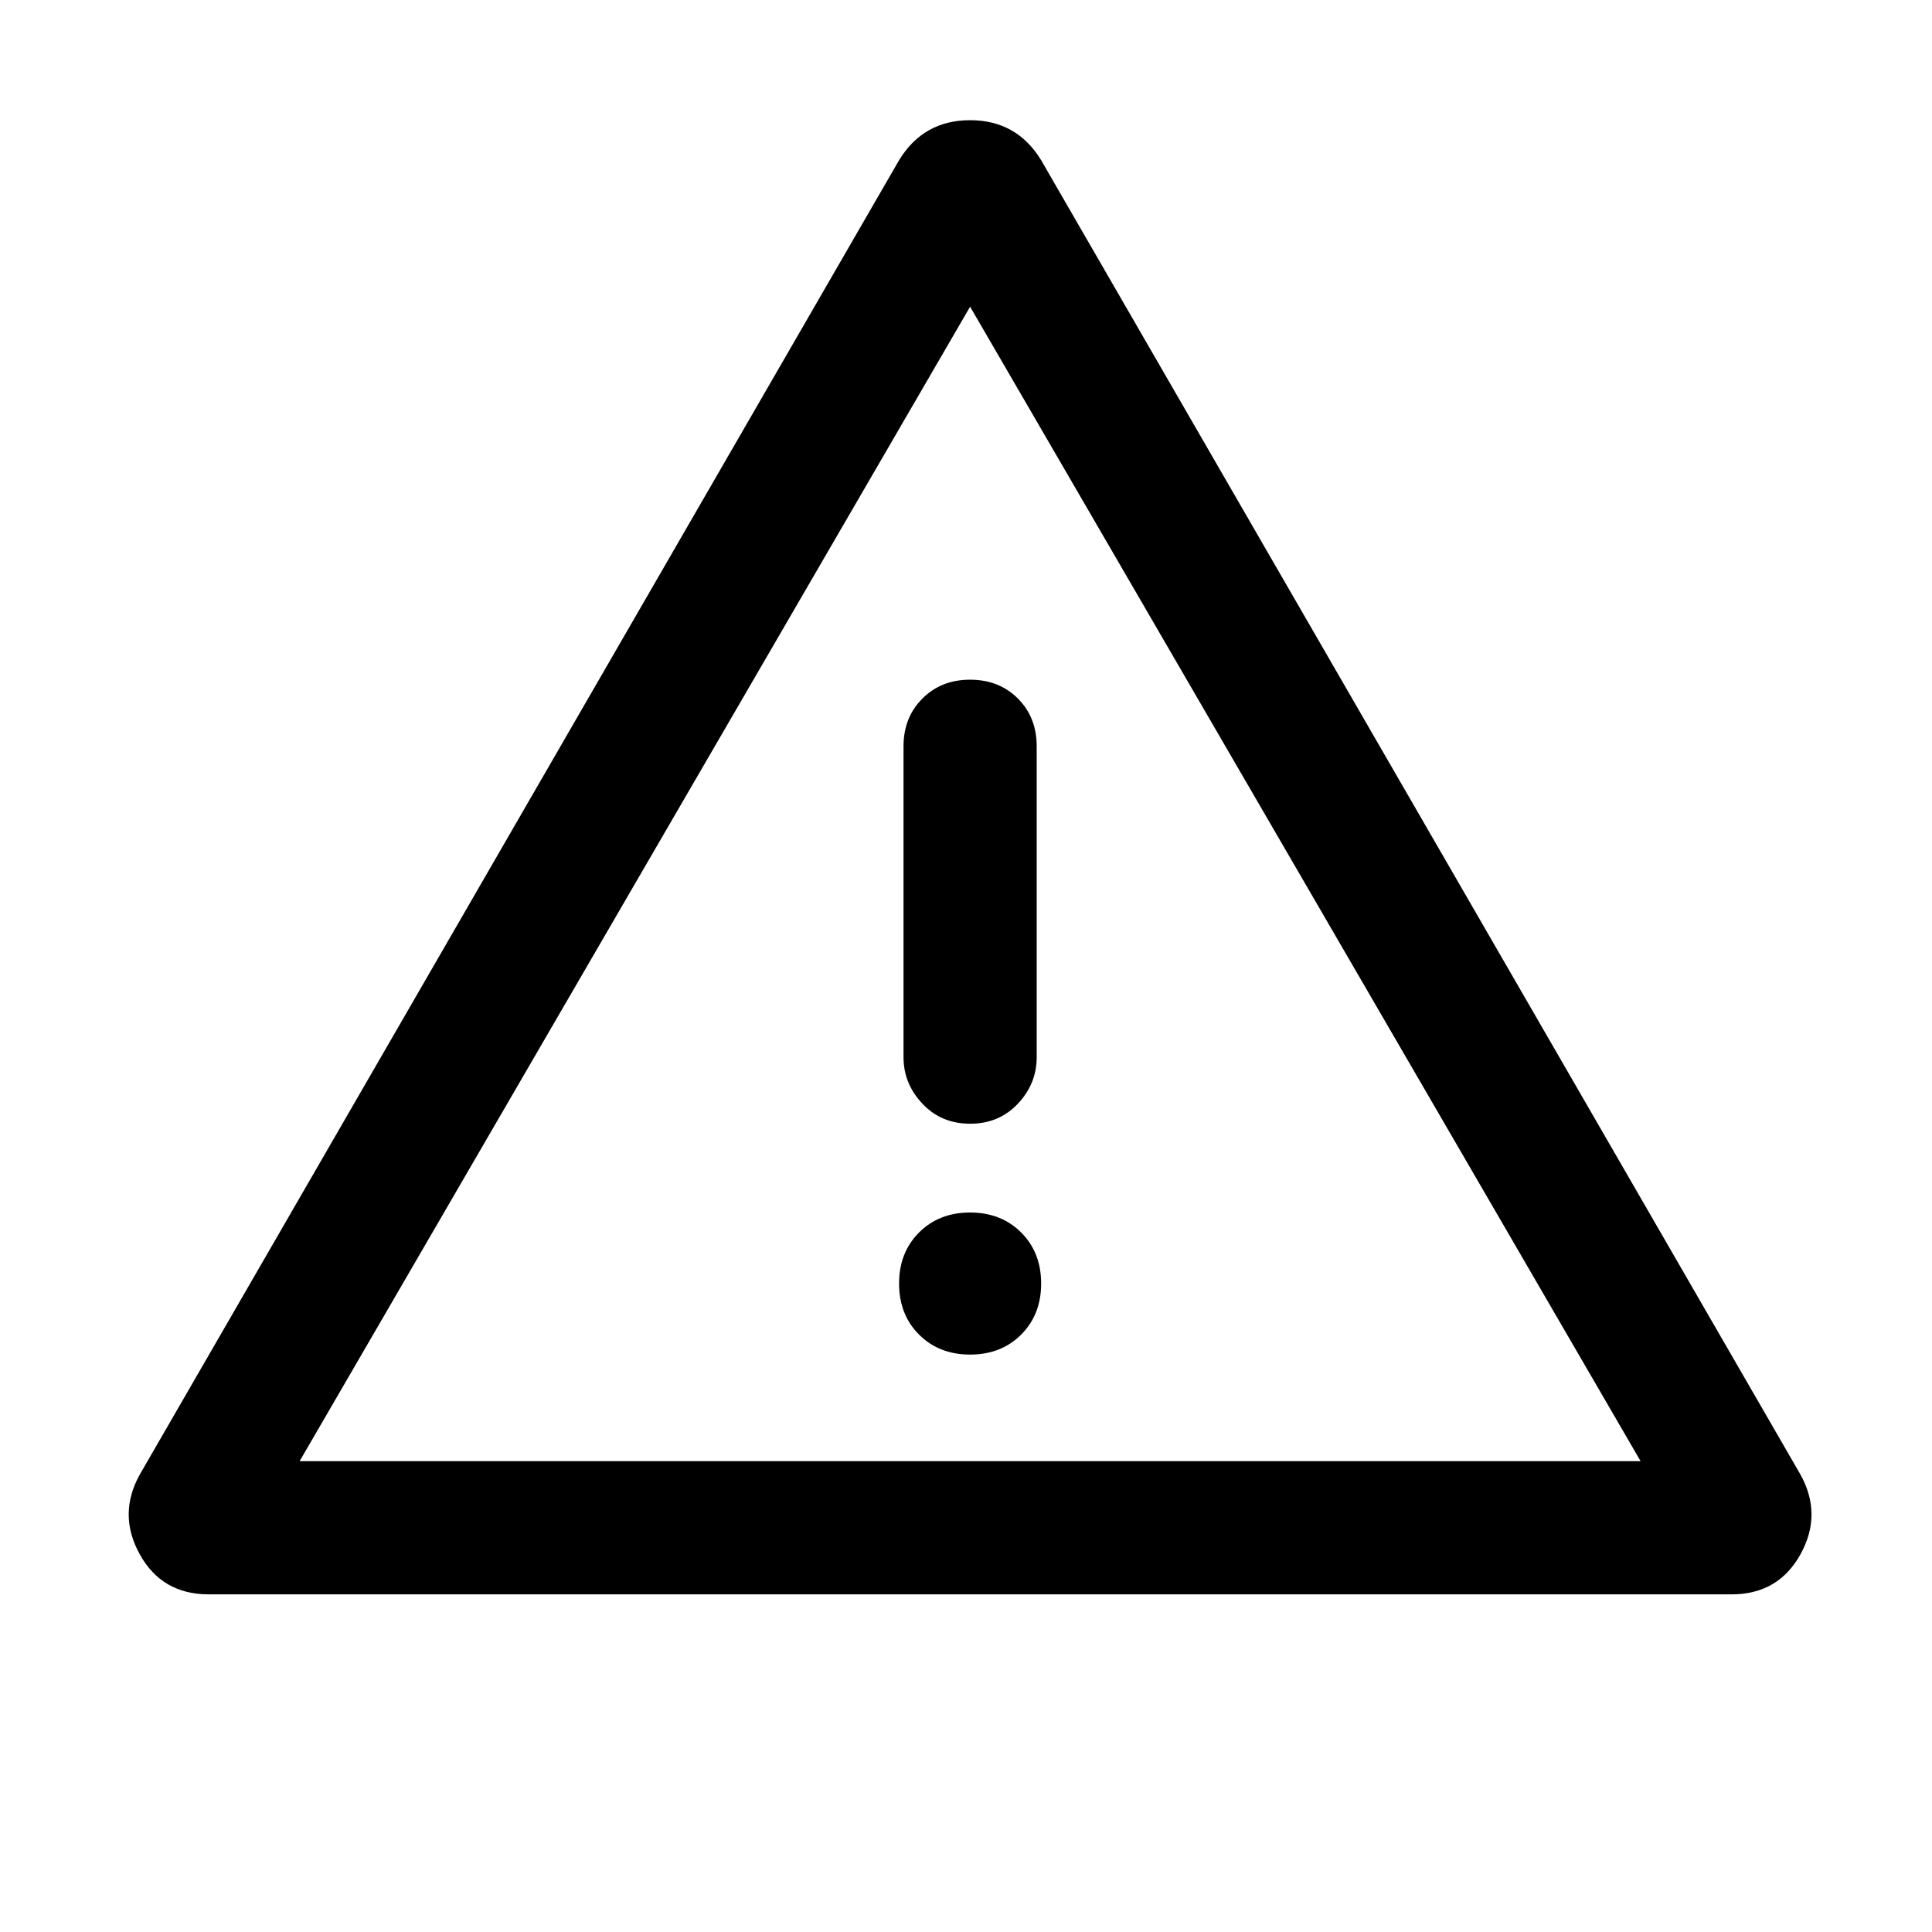 <svg width="49" height="49" viewBox="2 5 47 47" fill="currentColor" xmlns="http://www.w3.org/2000/svg">
<mask id="mask0_1332_7212" style="mask-type:alpha" maskUnits="userSpaceOnUse" x="0" y="0" width="49" height="49">
<rect width="48.766" height="48.766"/>
</mask>
<g mask="url(#mask0_1332_7212)">
<path d="M7.075 43.786C6.319 43.786 5.761 43.462 5.401 42.814C5.041 42.166 5.041 41.518 5.401 40.87L23.872 8.897C24.268 8.248 24.844 7.924 25.6 7.924C26.356 7.924 26.932 8.248 27.328 8.897L45.799 40.87C46.159 41.518 46.159 42.166 45.799 42.814C45.439 43.462 44.881 43.786 44.125 43.786H7.075ZM25.6 21.535C25.132 21.535 24.745 21.687 24.44 21.993C24.133 22.299 23.98 22.687 23.98 23.155V30.716C23.98 31.148 24.133 31.526 24.44 31.85C24.745 32.175 25.132 32.337 25.6 32.337C26.068 32.337 26.456 32.175 26.762 31.85C27.068 31.526 27.22 31.148 27.22 30.716V23.155C27.22 22.687 27.068 22.299 26.762 21.993C26.456 21.687 26.068 21.535 25.6 21.535ZM25.6 37.953C26.104 37.953 26.518 37.791 26.842 37.467C27.166 37.143 27.328 36.729 27.328 36.225C27.328 35.721 27.166 35.307 26.842 34.983C26.518 34.659 26.104 34.497 25.6 34.497C25.096 34.497 24.682 34.659 24.358 34.983C24.034 35.307 23.872 35.721 23.872 36.225C23.872 36.729 24.034 37.143 24.358 37.467C24.682 37.791 25.096 37.953 25.6 37.953ZM9.289 40.546H41.911L25.6 12.461L9.289 40.546Z"/>
</g>
</svg>
